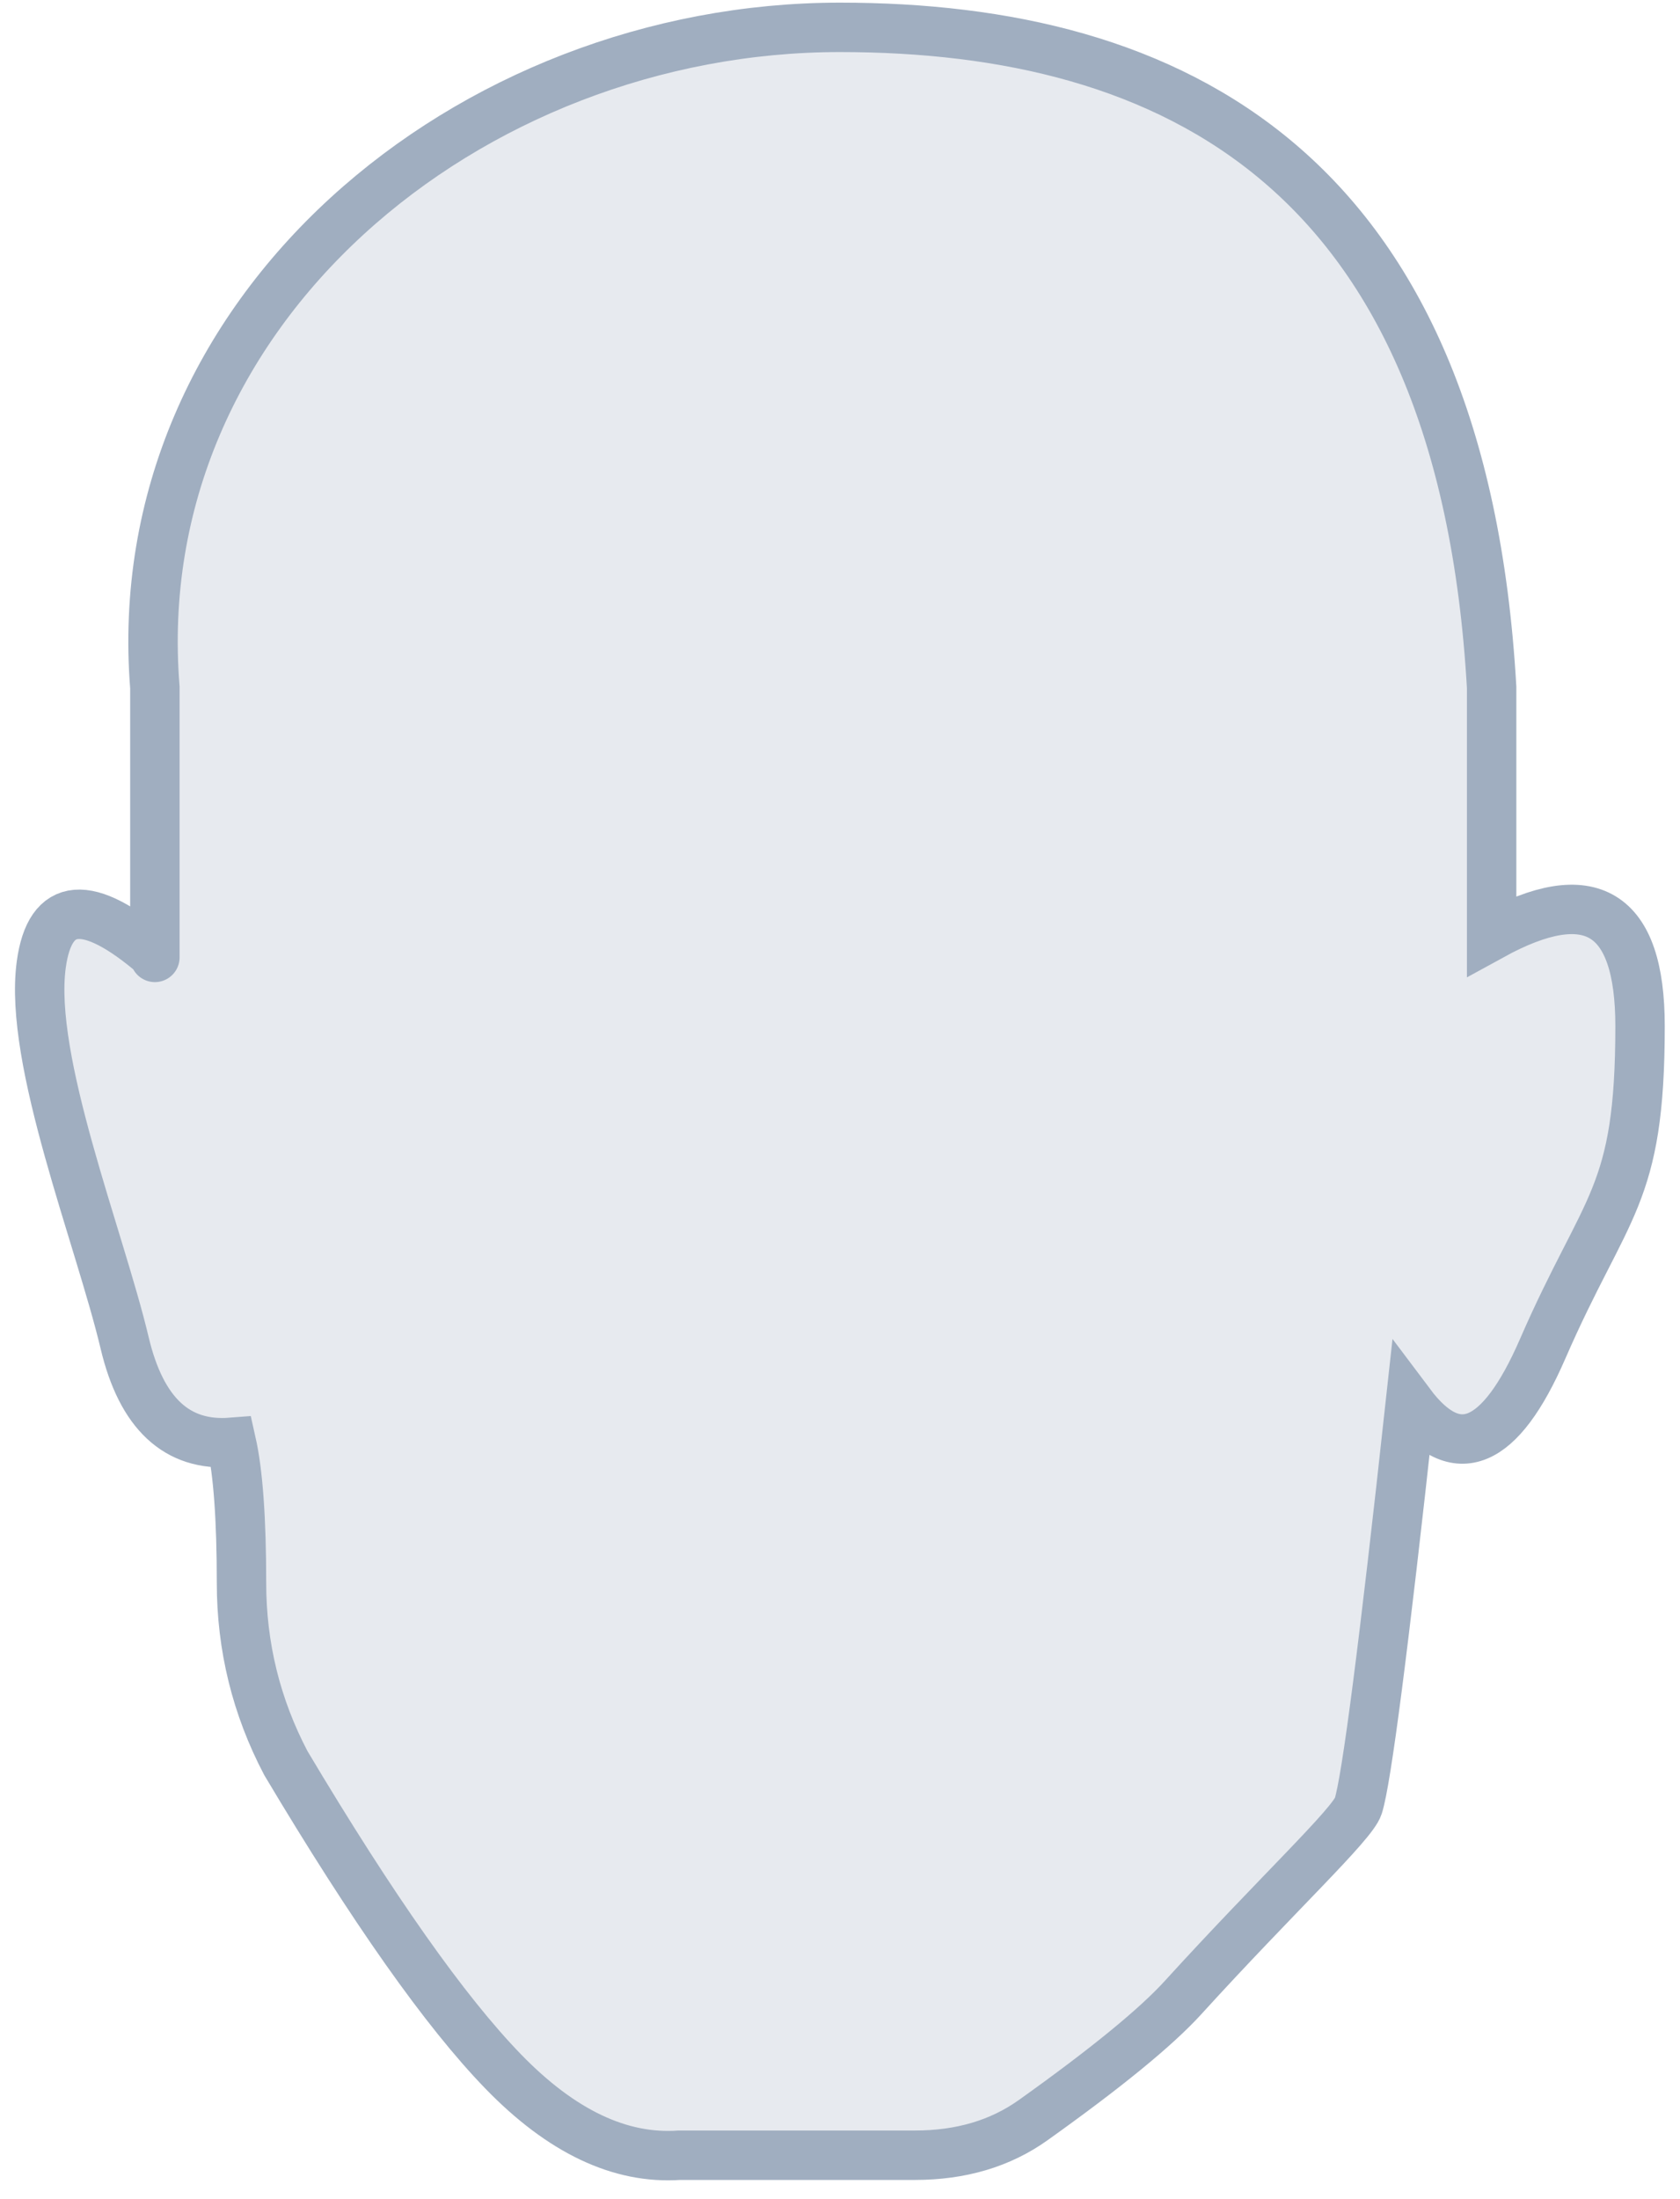 <?xml version="1.0" encoding="UTF-8"?>
<svg width="68px" height="89px" viewBox="0 0 68 89" version="1.1" xmlns="http://www.w3.org/2000/svg" xmlns:xlink="http://www.w3.org/1999/xlink">
    <title>Head</title>
    <g id="Page-1" stroke="none" stroke-width="1" fill="none" fill-rule="evenodd" fill-opacity="0.25">
        <g id="Male/Front/Hover" transform="translate(-90, -2)" fill="#A0AEC0" stroke="#A0AEC0" stroke-width="2">
            <path d="M96.269,29.827 C95.046,14.562 109.004,3.107 123.995,3.107 C137.412,3.107 149.179,8.808 150.376,29.827 C150.376,36.445 150.376,39.791 150.376,39.866 C154.381,37.668 156.383,38.889 156.383,43.528 C156.383,50.487 155.01,50.684 152.436,56.601 C150.719,60.545 148.935,61.284 147.083,58.816 C146.012,68.629 145.31,74.055 144.978,75.093 C144.742,75.834 141.689,78.666 137.884,82.848 C136.79,84.05 134.768,85.704 131.817,87.808 C130.49,88.754 128.894,89.227 127.031,89.227 C125.167,89.227 121.99,89.227 117.5,89.227 C115.101,89.394 112.724,88.265 110.372,85.842 C108.019,83.418 105.085,79.256 101.569,73.354 C100.373,71.074 99.775,68.644 99.775,66.065 C99.775,63.485 99.638,61.589 99.365,60.375 C97.164,60.548 95.724,59.208 95.046,56.355 C94.029,52.076 91.144,44.914 91.67,41.04 C92.021,38.457 93.554,38.331 96.269,40.66 C96.269,41.376 96.269,37.765 96.269,29.827 Z" id="Head"></path>
        </g>
    </g>
</svg>